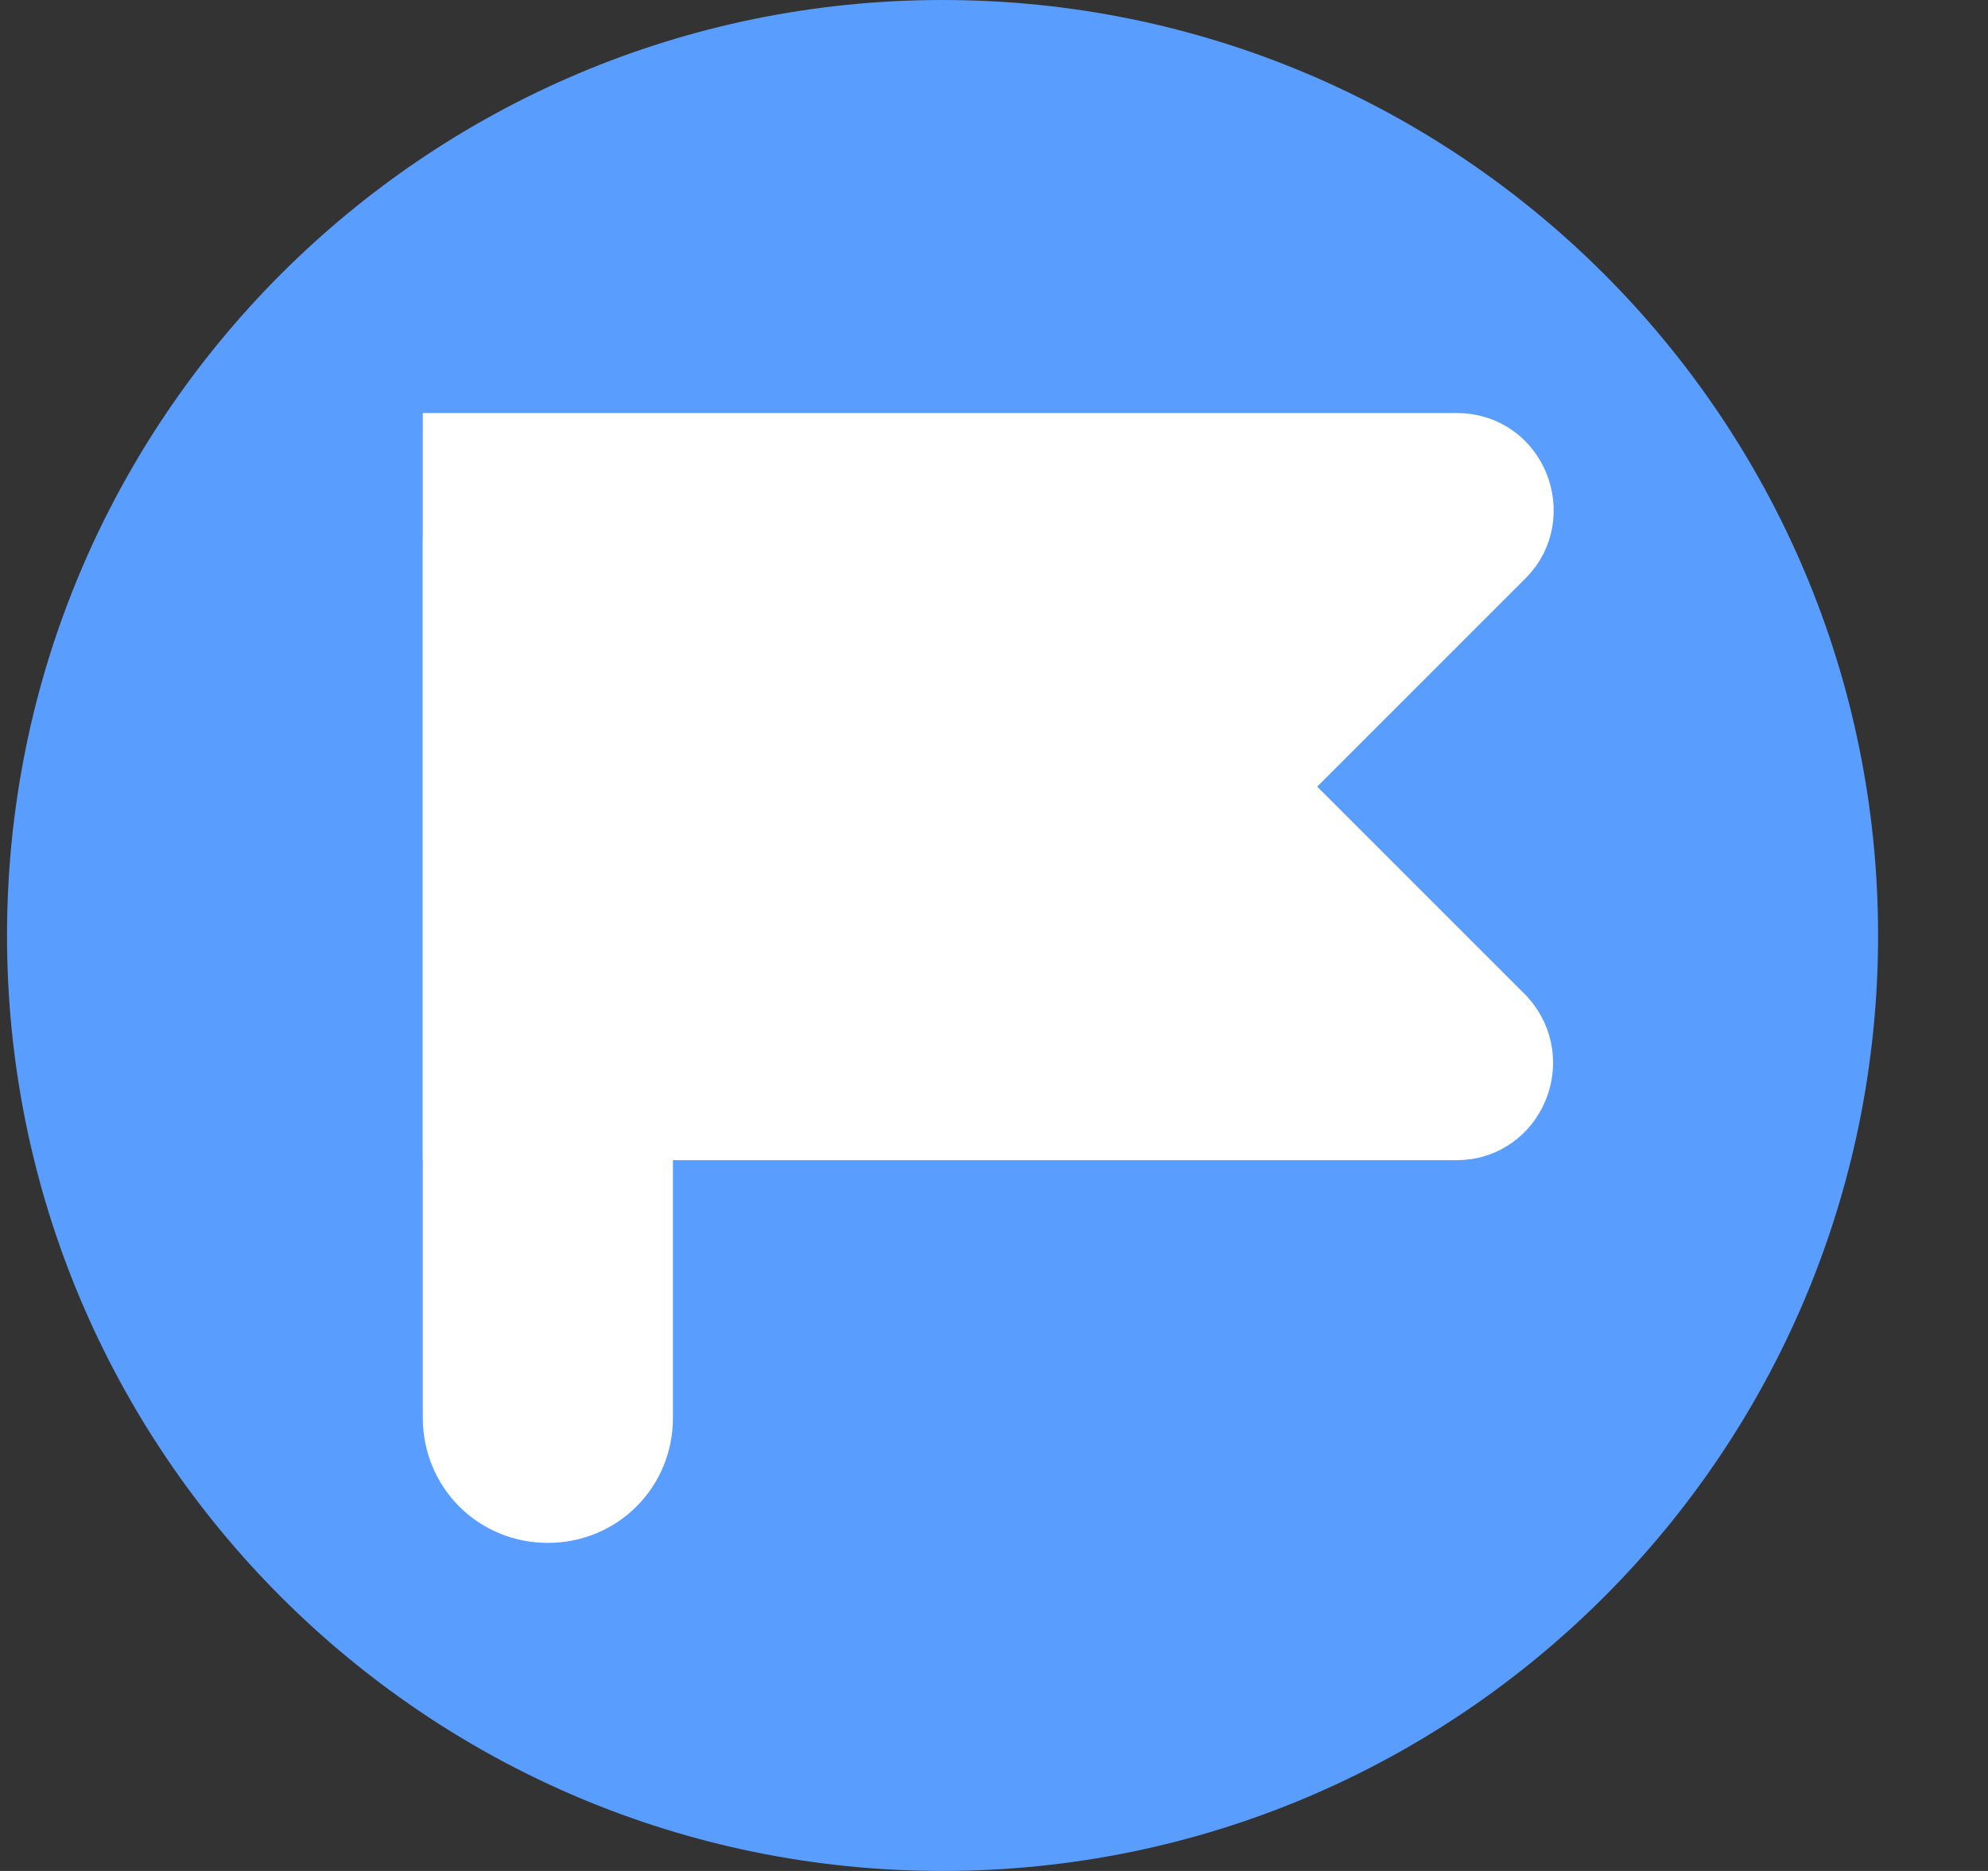 <svg width="17" height="16" viewBox="0 0 17 16" fill="none" xmlns="http://www.w3.org/2000/svg">
<rect x="0" y="0" width="17" height="16" fill="#333333" stroke="none"/>
<path d="M8.06 16C12.478 16 16.06 12.418 16.06 8C16.06 3.582 12.478 0 8.06 0C3.642 0 0.06 3.582 0.06 8C0.06 12.418 3.642 16 8.06 16Z" fill="#599EFF"/>
<path d="M4.685 12.75C4.335 12.75 4.06 12.475 4.06 12.125V4.625C4.06 4.275 4.335 4 4.685 4C5.035 4 5.31 4.275 5.31 4.625V12.125C5.31 12.475 5.035 12.75 4.685 12.75Z" fill="white" stroke="white" stroke-width="0.889"/>
<path d="M10.885 6.477L12.735 4.627C12.96 4.402 12.81 3.977 12.46 3.977H4.06V9.477H12.46C12.785 9.477 12.96 9.077 12.735 8.827L10.885 6.977C10.735 6.877 10.735 6.627 10.885 6.477Z" fill="white" stroke="white" stroke-width="0.889"/>
</svg>
